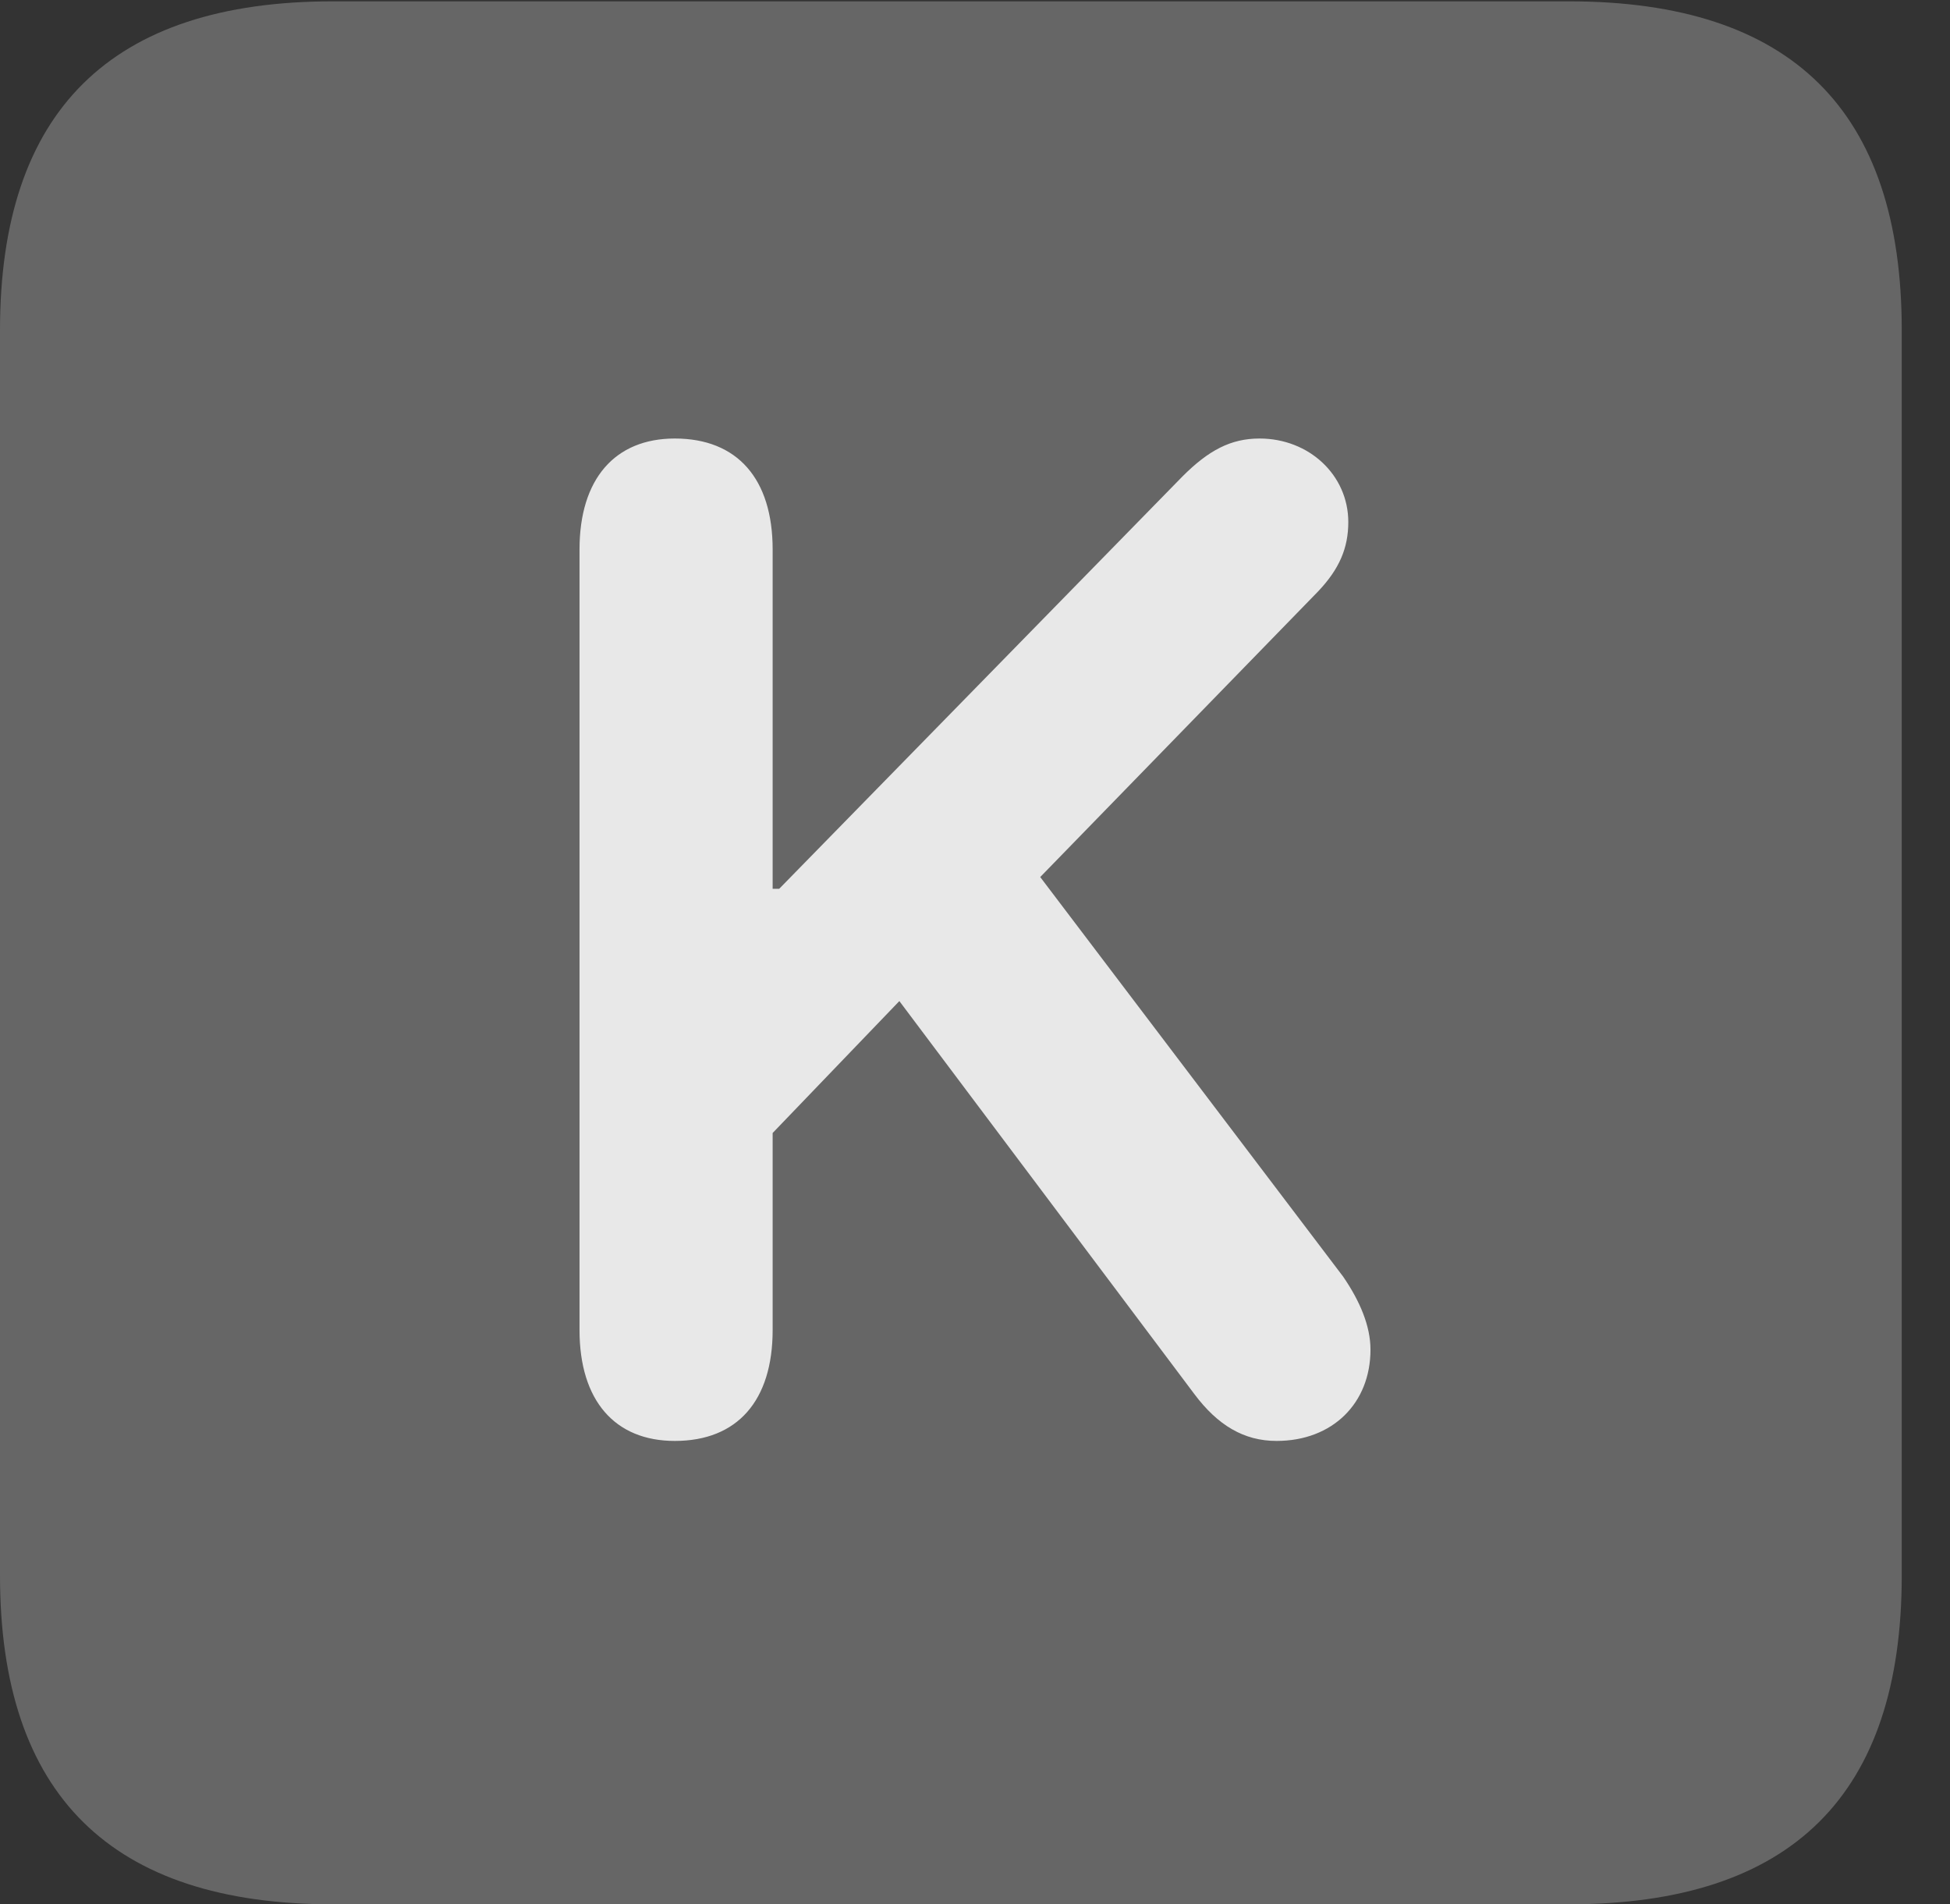 <?xml version="1.0" encoding="UTF-8"?>
<!--Generator: Apple Native CoreSVG 232.5-->
<!DOCTYPE svg
PUBLIC "-//W3C//DTD SVG 1.1//EN"
       "http://www.w3.org/Graphics/SVG/1.1/DTD/svg11.dtd">
<svg version="1.1" xmlns="http://www.w3.org/2000/svg" xmlns:xlink="http://www.w3.org/1999/xlink" width="14.59" height="14.248">
 <rect width="100%" height="100%" fill="#333333" stroke="none"/>
 <g>
  <rect height="14.248" opacity="0" width="14.59" x="0" y="0"/>
  <path d="M2.49 14.248L11.738 14.248C13.408 14.248 14.229 13.428 14.229 11.787L14.229 2.471C14.229 0.83 13.408 0.01 11.738 0.01L2.49 0.01C0.83 0.01 0 0.83 0 2.471L0 11.787C0 13.428 0.83 14.248 2.49 14.248Z" fill="#ffffff" fill-opacity="0.25"/>
  <path d="M5.049 10.781C4.6 10.781 4.336 10.479 4.336 9.951L4.336 4.111C4.336 3.584 4.6 3.281 5.049 3.281C5.518 3.281 5.781 3.584 5.781 4.111L5.781 6.65L5.83 6.65L8.848 3.564C9.043 3.369 9.209 3.281 9.424 3.281C9.795 3.281 10.088 3.555 10.088 3.906C10.088 4.102 10.02 4.258 9.863 4.424L7.783 6.562L10.049 9.551C10.176 9.736 10.254 9.922 10.254 10.098C10.254 10.498 9.971 10.781 9.551 10.781C9.307 10.781 9.111 10.664 8.936 10.43L6.729 7.49L5.781 8.477L5.781 9.951C5.781 10.479 5.518 10.781 5.049 10.781Z" fill="#ffffff" fill-opacity="0.85"/>
 </g>
</svg>
